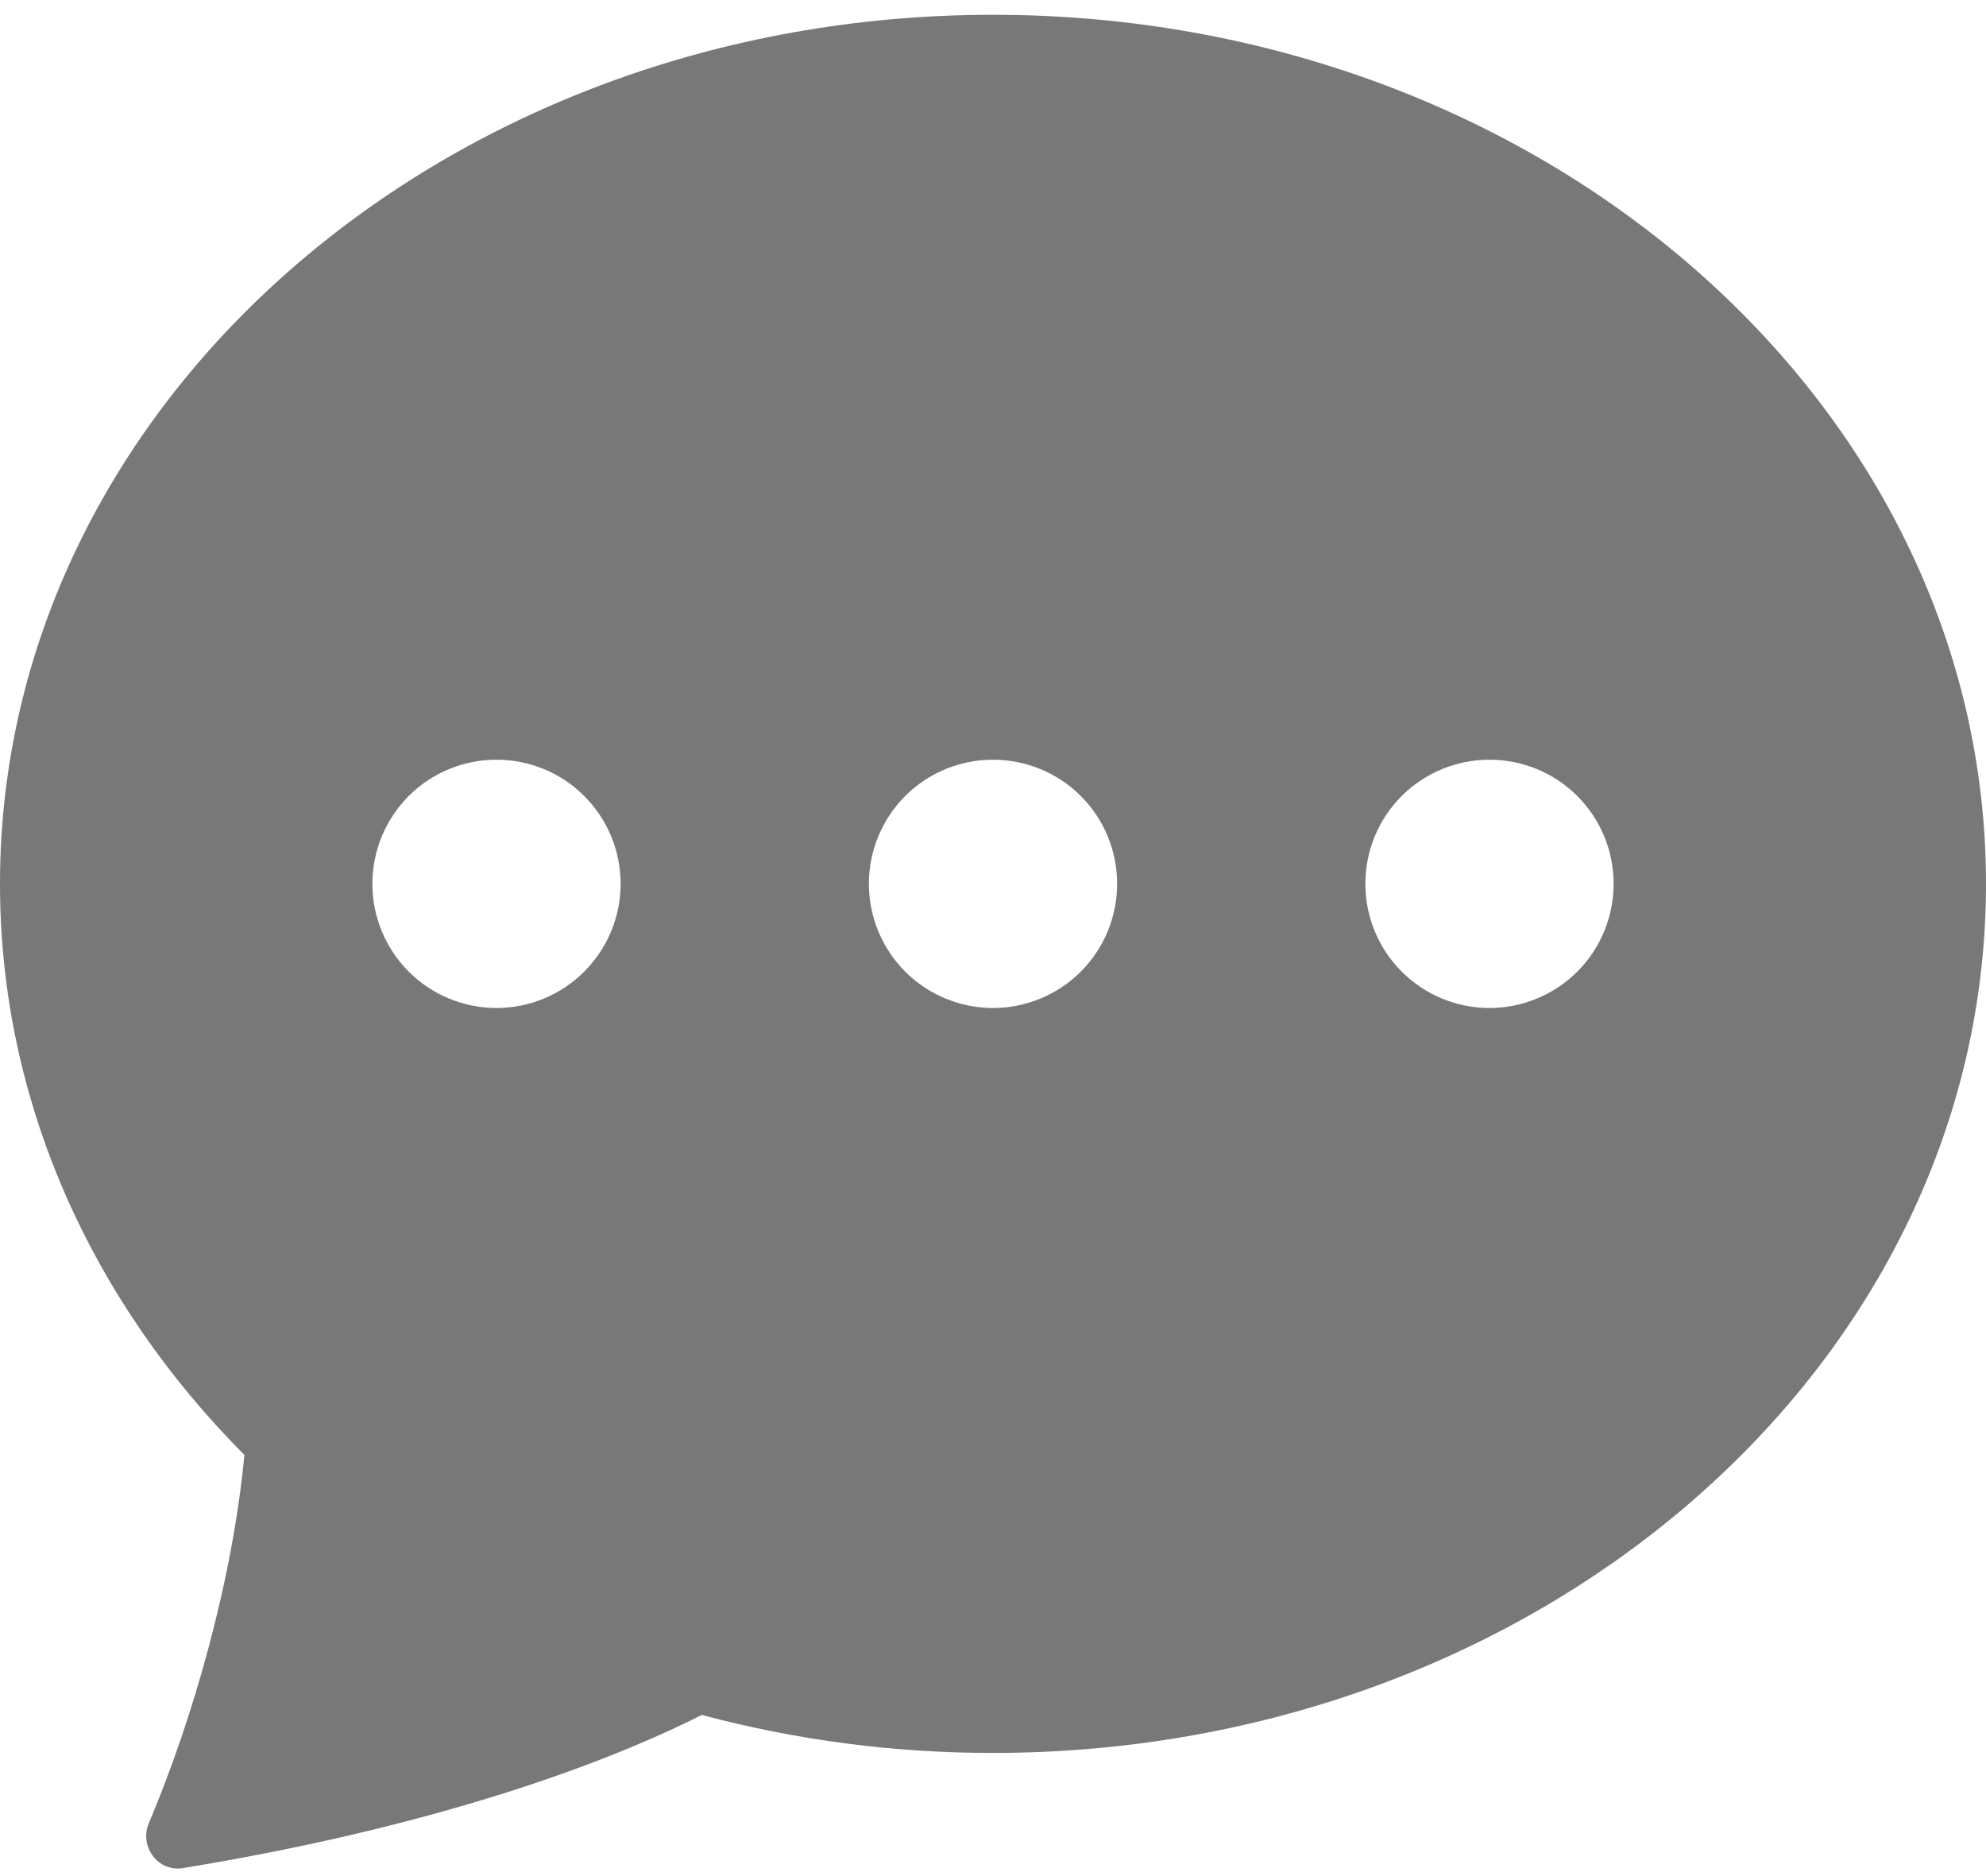<svg width="18" height="17" viewBox="0 0 18 17" fill="none" xmlns="http://www.w3.org/2000/svg">
<path d="M18 8.009C18 12.358 13.97 15.884 9 15.884C8.109 15.885 7.221 15.769 6.36 15.54C5.703 15.873 4.194 16.512 1.656 16.928C1.431 16.964 1.26 16.73 1.349 16.52C1.747 15.58 2.107 14.327 2.215 13.184C0.837 11.8 0 9.989 0 8.009C0 3.66 4.03 0.134 9 0.134C13.97 0.134 18 3.66 18 8.009ZM5.625 8.009C5.625 7.71 5.506 7.424 5.295 7.213C5.085 7.002 4.798 6.884 4.5 6.884C4.202 6.884 3.915 7.002 3.704 7.213C3.494 7.424 3.375 7.71 3.375 8.009C3.375 8.307 3.494 8.593 3.704 8.804C3.915 9.015 4.202 9.134 4.5 9.134C4.798 9.134 5.085 9.015 5.295 8.804C5.506 8.593 5.625 8.307 5.625 8.009ZM10.125 8.009C10.125 7.71 10.007 7.424 9.796 7.213C9.585 7.002 9.298 6.884 9 6.884C8.702 6.884 8.415 7.002 8.204 7.213C7.994 7.424 7.875 7.71 7.875 8.009C7.875 8.307 7.994 8.593 8.204 8.804C8.415 9.015 8.702 9.134 9 9.134C9.298 9.134 9.585 9.015 9.796 8.804C10.007 8.593 10.125 8.307 10.125 8.009ZM13.5 9.134C13.798 9.134 14.085 9.015 14.296 8.804C14.507 8.593 14.625 8.307 14.625 8.009C14.625 7.71 14.507 7.424 14.296 7.213C14.085 7.002 13.798 6.884 13.5 6.884C13.202 6.884 12.915 7.002 12.704 7.213C12.493 7.424 12.375 7.71 12.375 8.009C12.375 8.307 12.493 8.593 12.704 8.804C12.915 9.015 13.202 9.134 13.5 9.134Z" fill="#797878"/>
</svg>
